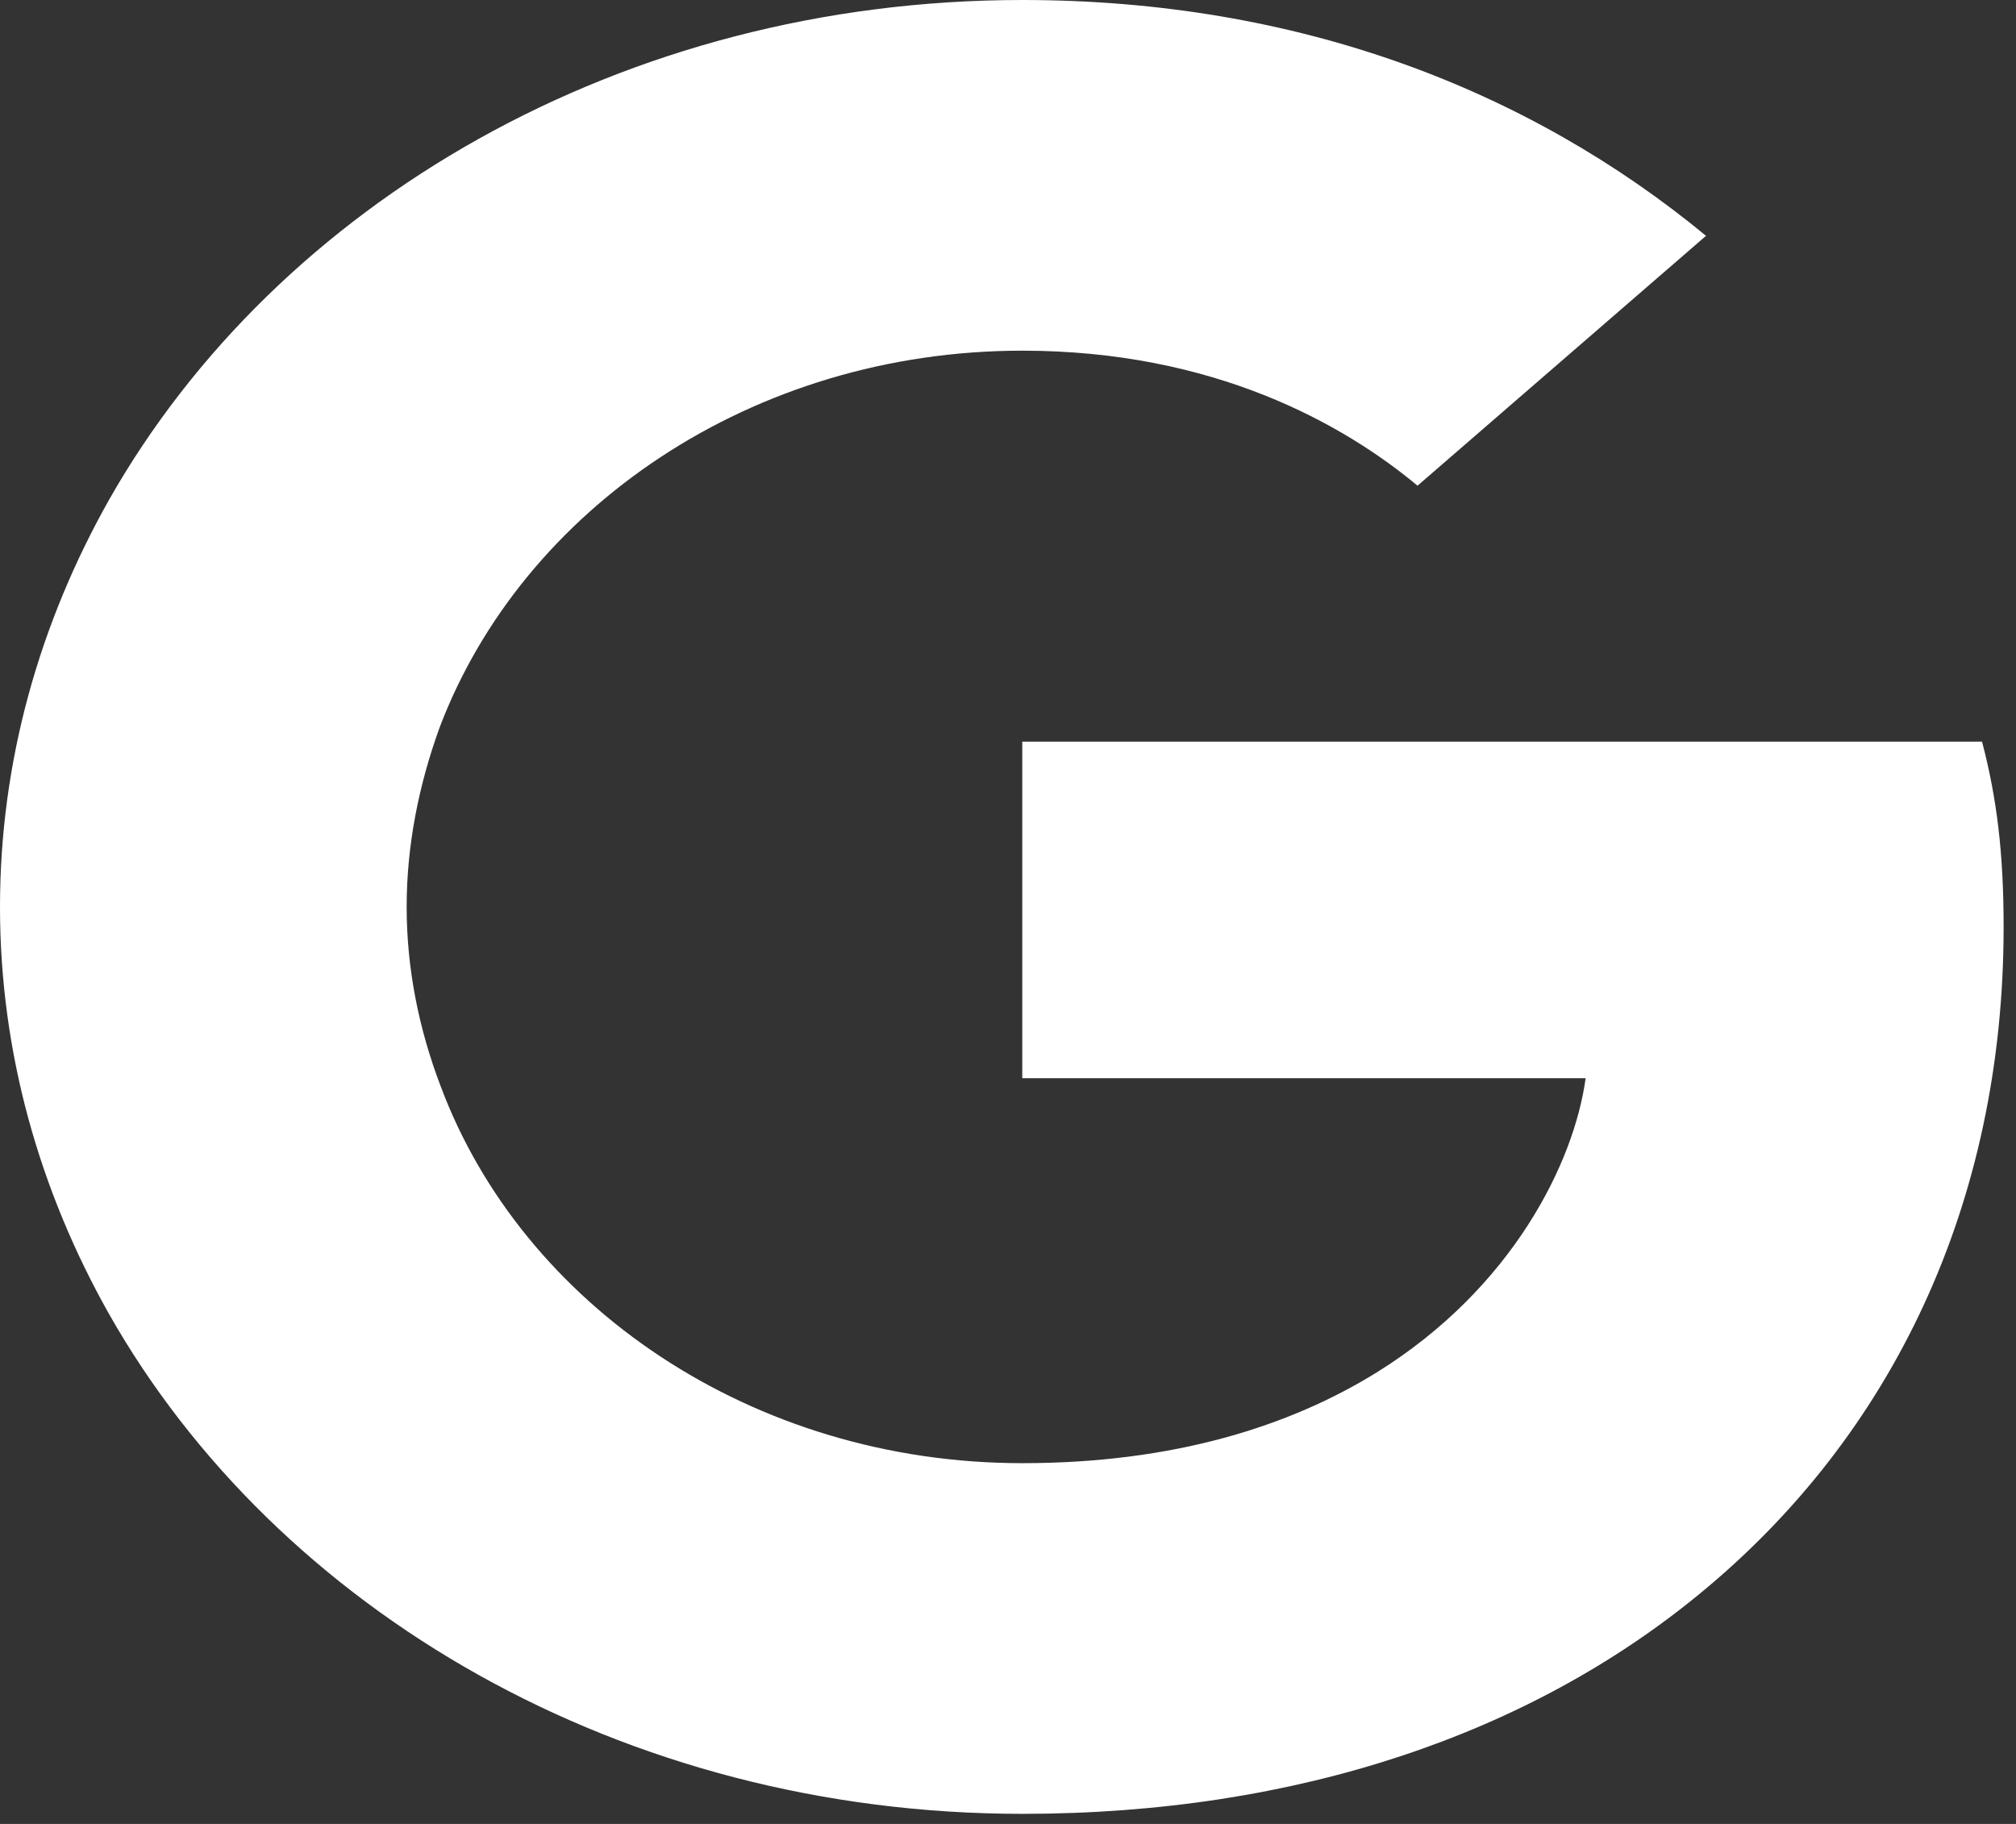 <svg width="42" height="38" viewBox="0 0 42 38" fill="none" xmlns="http://www.w3.org/2000/svg">
<rect x="0" y="0" width="42" height="38" fill="#333333" stroke="none"/>
<path d="M41.742 19.315C41.742 17.761 41.6 16.628 41.293 15.452H21.297V22.464H33.034C32.797 24.207 31.52 26.831 28.68 28.594L28.64 28.829L34.962 33.175L35.4 33.213C39.423 29.917 41.742 25.067 41.742 19.315Z" fill="white"/>
<path d="M21.297 37.79C27.047 37.79 31.874 36.11 35.4 33.213L28.68 28.594C26.882 29.707 24.468 30.484 21.297 30.484C15.665 30.484 10.885 27.188 9.181 22.632L8.932 22.651L2.358 27.165L2.272 27.377C5.774 33.549 12.967 37.79 21.297 37.79Z" fill="white"/>
<path d="M9.181 22.632C8.732 21.456 8.472 20.197 8.472 18.895C8.472 17.593 8.732 16.334 9.158 15.158L9.146 14.908L2.489 10.321L2.272 10.413C0.828 12.975 0 15.851 0 18.895C0 21.939 0.828 24.815 2.272 27.377L9.181 22.632Z" fill="white"/>
<path d="M21.297 7.306C25.296 7.306 27.994 8.839 29.532 10.119L35.542 4.913C31.851 1.869 27.047 0 21.297 0C12.967 0 5.774 4.241 2.272 10.413L9.158 15.158C10.885 10.602 15.665 7.306 21.297 7.306Z" fill="white"/>
</svg>
